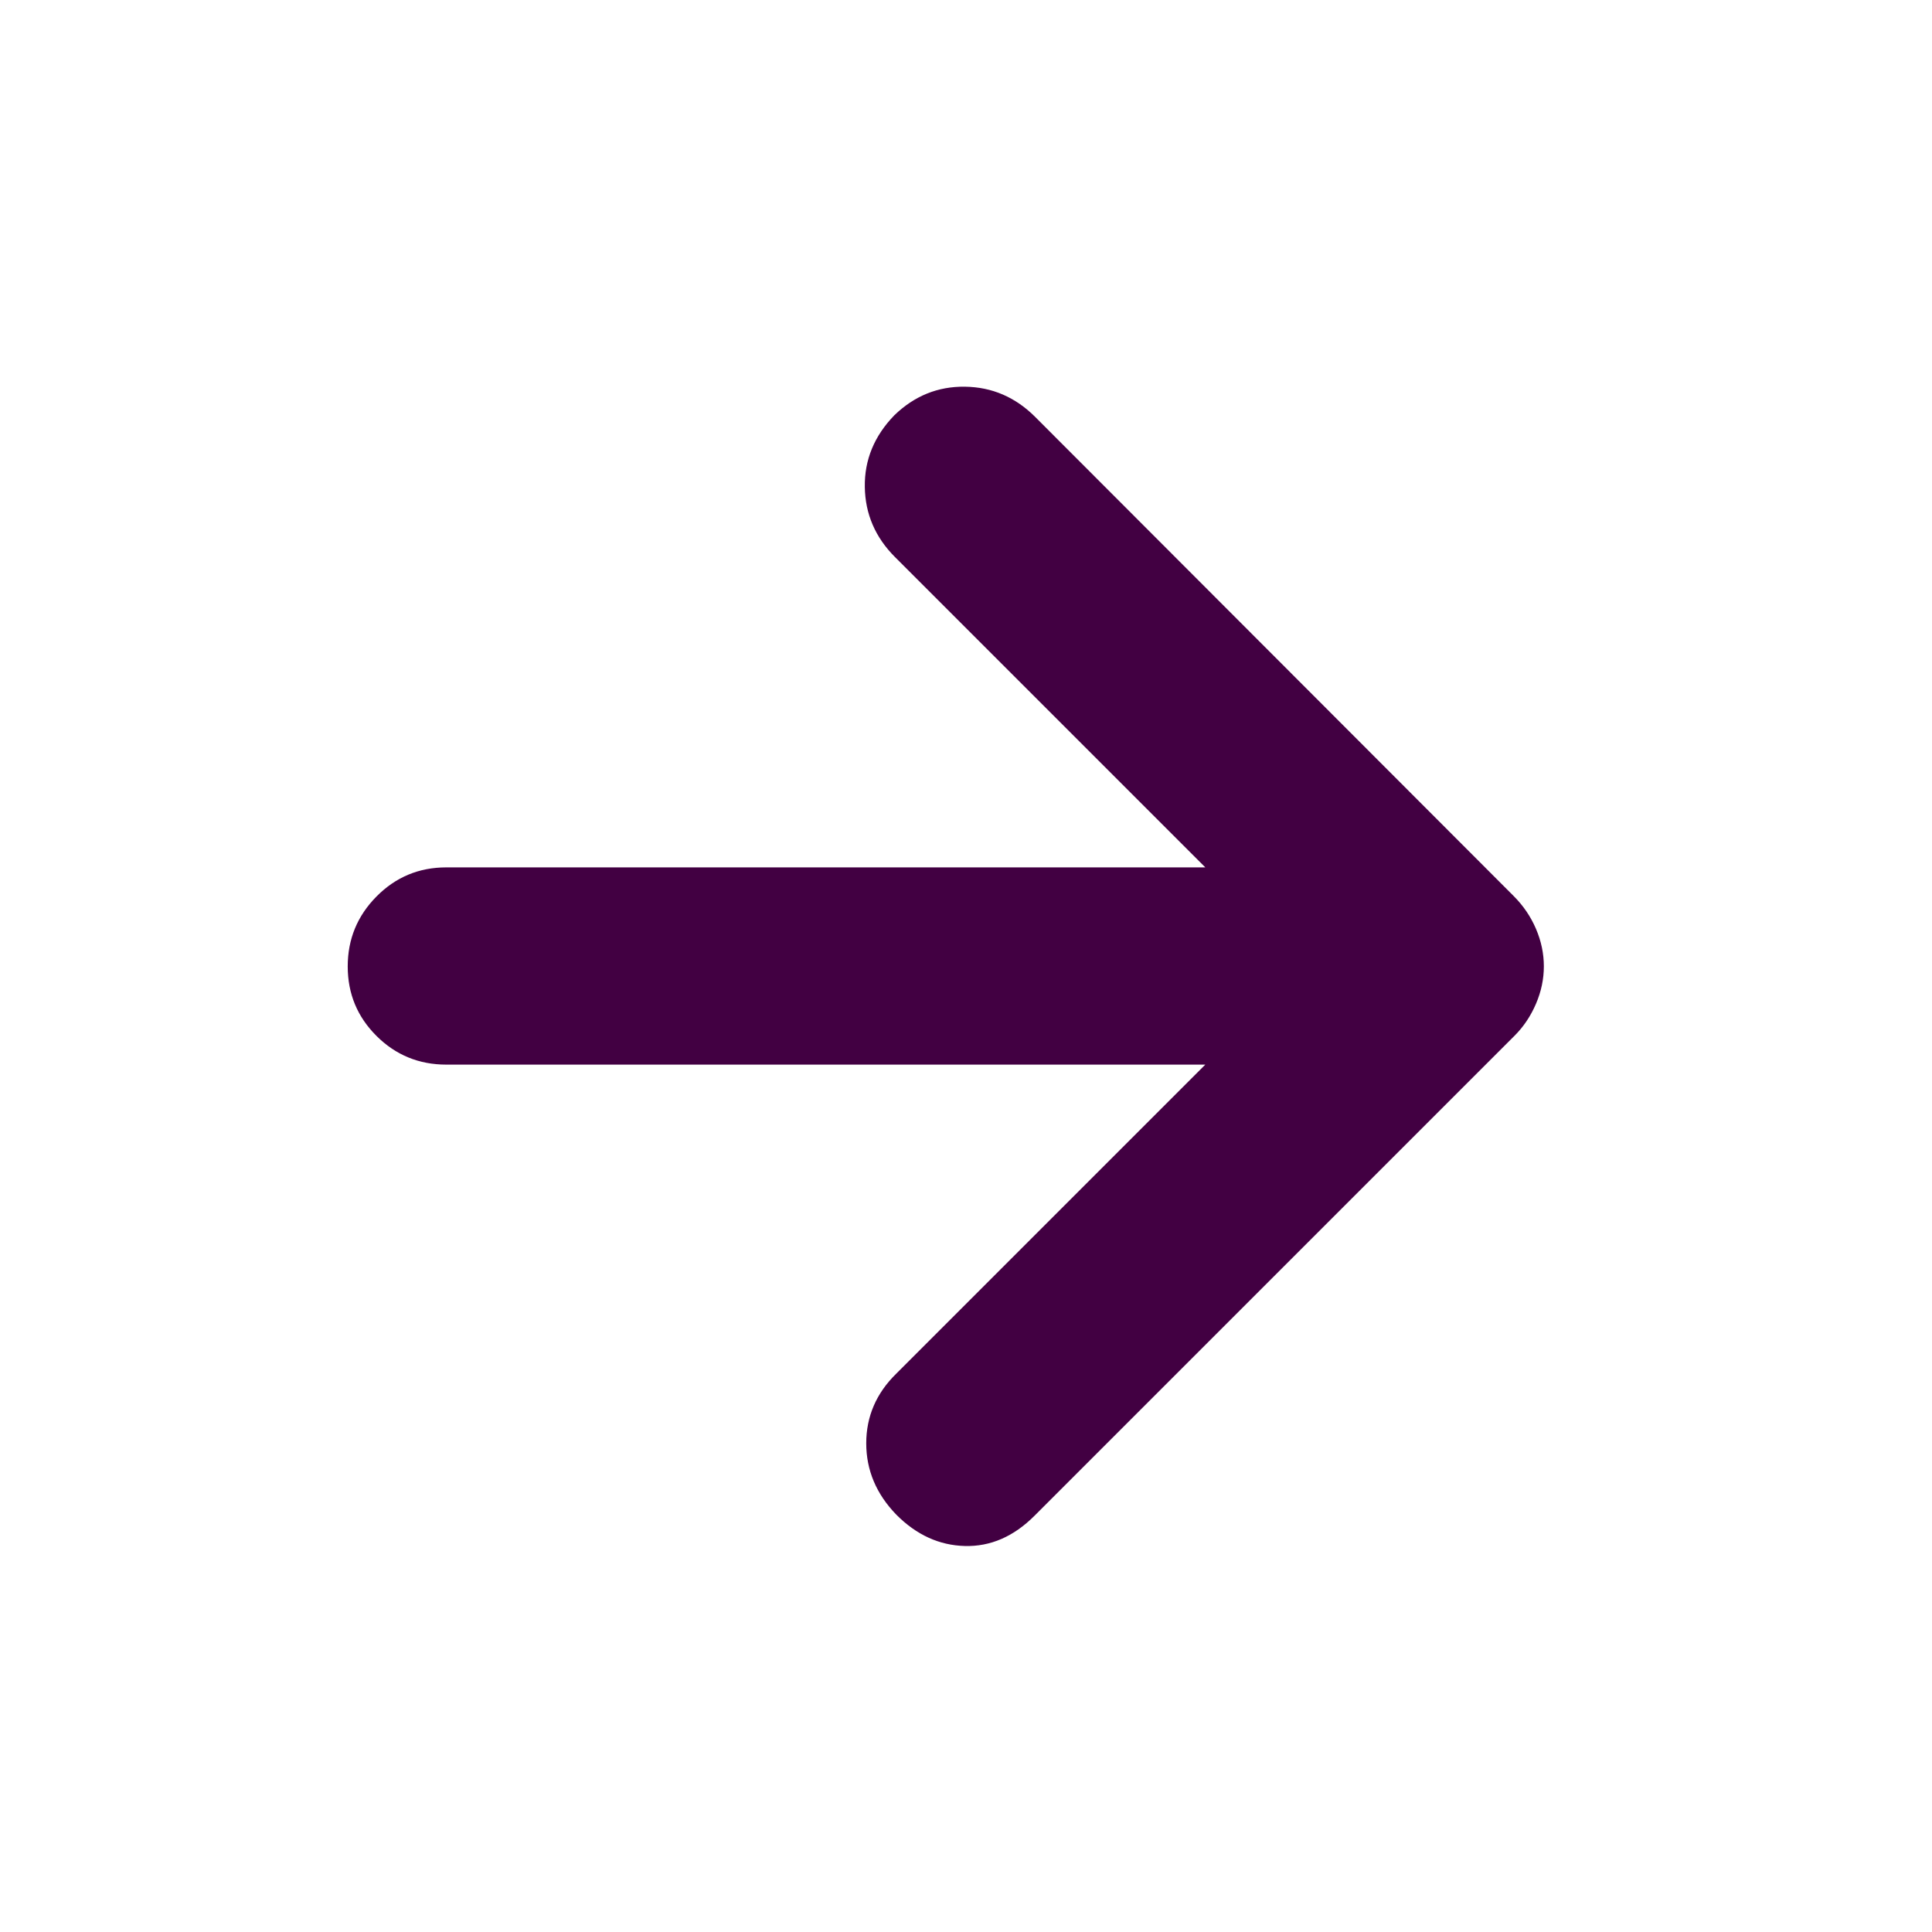 <svg xmlns="http://www.w3.org/2000/svg" height="20px" viewBox="0 -960 960 960" width="20px" fill="#420042"><path d="M598.91-431H221.76q-20.38 0-34.68-14.25-14.3-14.24-14.3-34.54 0-20.3 14.3-34.75Q201.38-529 221.76-529h377.15L444.74-683.17q-14.74-14.74-15.02-34.9-.29-20.15 14.67-35.58 14.96-14.48 35.11-14.2 20.15.28 34.92 15.06L752.2-514.7q7.1 7.11 11.02 16.24 3.91 9.14 3.91 18.62t-3.91 18.61q-3.92 9.14-10.61 15.84L514.04-206.83q-15.52 15.53-34.61 15.03-19.08-.5-34.04-15.55-14.96-15.43-14.96-35.47t14.96-34.66L598.91-431Z"/></svg>